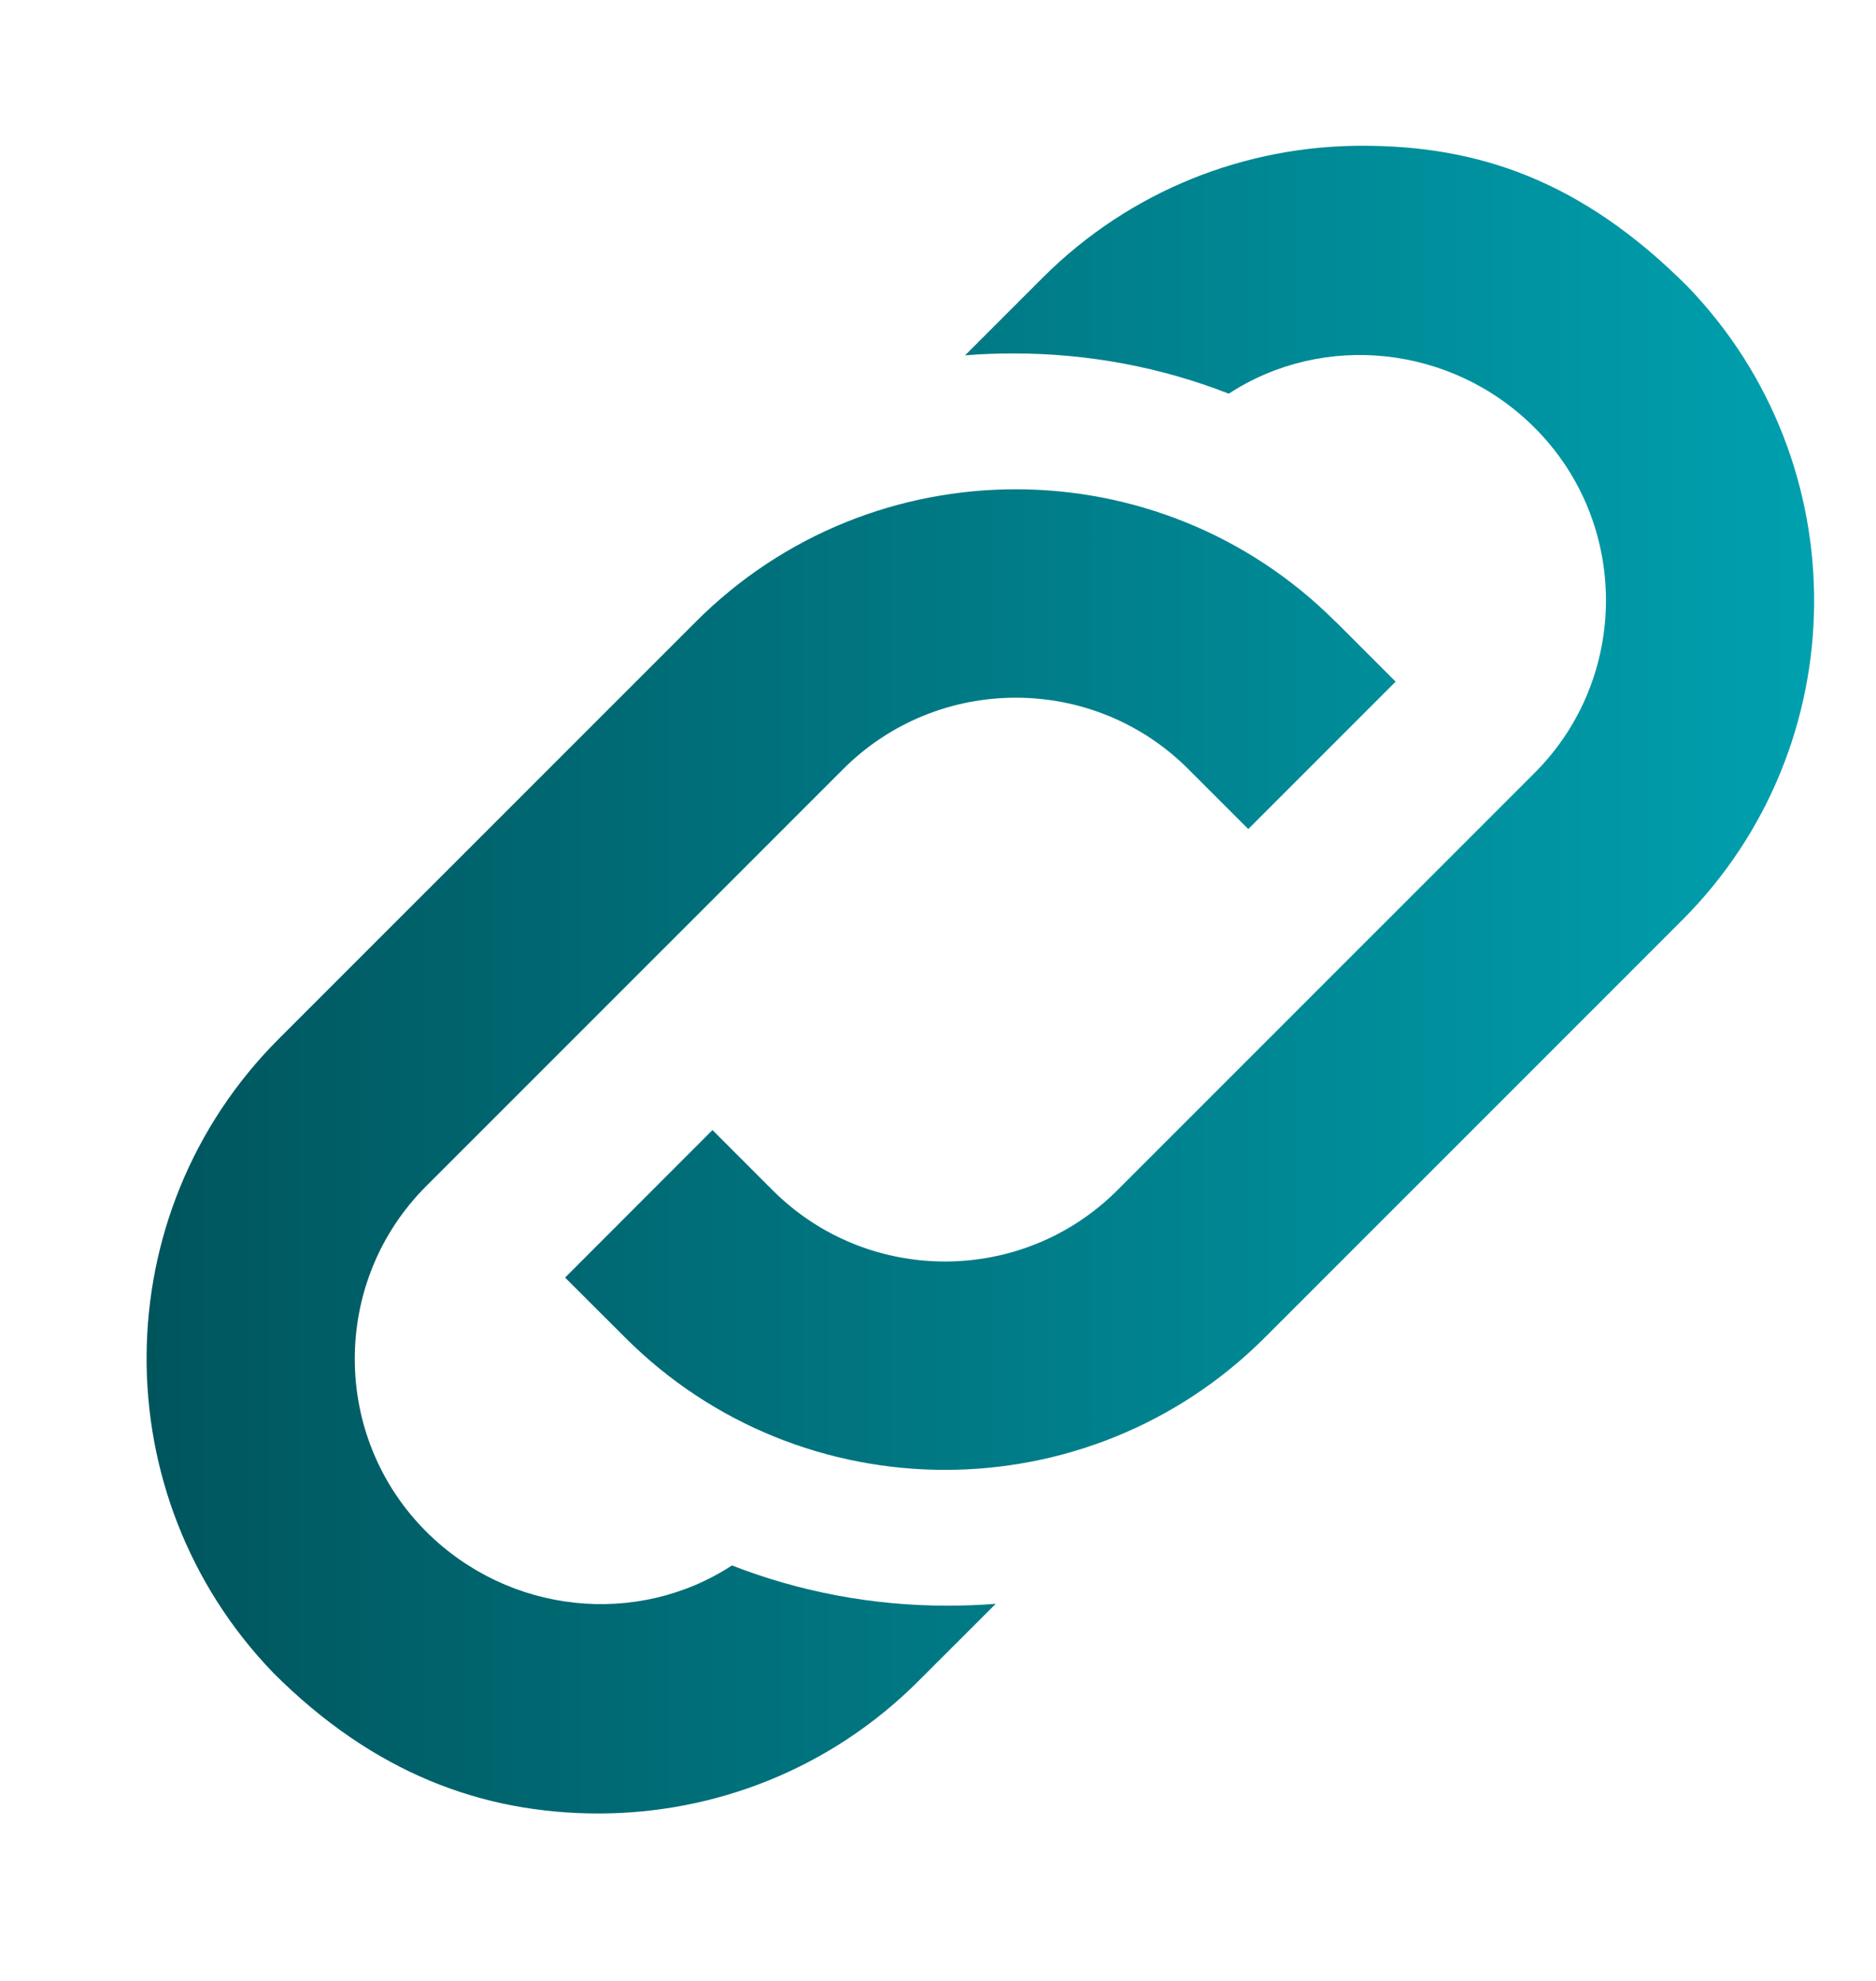 <svg width="18" height="19" viewBox="0 0 18 19" fill="none" xmlns="http://www.w3.org/2000/svg">
<path d="M12.815 5.962L13.391 6.538L11.977 7.952L11.401 7.376C10.489 6.464 9.004 6.464 8.091 7.376L4.088 11.378C3.176 12.291 3.176 13.776 4.088 14.689C4.885 15.485 6.116 15.607 7.023 15.015C7.673 15.268 8.371 15.401 9.09 15.401H9.091C9.246 15.401 9.401 15.395 9.554 15.383L8.812 16.124C7.966 16.97 6.855 17.394 5.743 17.394C4.632 17.394 3.585 17.009 2.621 16.044C0.985 14.347 1.001 11.638 2.674 9.965L6.677 5.963C7.523 5.116 8.634 4.693 9.746 4.693C10.857 4.693 11.969 5.117 12.814 5.963L12.815 5.962ZM16.192 2.748C15.173 1.728 14.18 1.397 13.068 1.398C11.957 1.398 10.846 1.821 10.001 2.667L9.26 3.408C9.413 3.396 9.567 3.39 9.722 3.39H9.724C10.442 3.39 11.141 3.522 11.79 3.776C12.696 3.184 13.928 3.306 14.725 4.103C15.637 5.015 15.637 6.5 14.725 7.413L10.722 11.415C9.81 12.328 8.324 12.328 7.412 11.415L6.836 10.839L5.422 12.254L5.998 12.829C7.69 14.521 10.443 14.522 12.136 12.829L16.139 8.827C17.812 7.154 17.828 4.444 16.192 2.748Z" fill="url(#paint0_linear_1_54)"/>
<defs>
<linearGradient id="paint0_linear_1_54" x1="17.406" y1="9.396" x2="1.406" y2="9.396" gradientUnits="userSpaceOnUse">
<stop stop-color="#00A0AF"/>
<stop offset="1" stop-color="#00555D"/>
</linearGradient>
</defs>
</svg>
